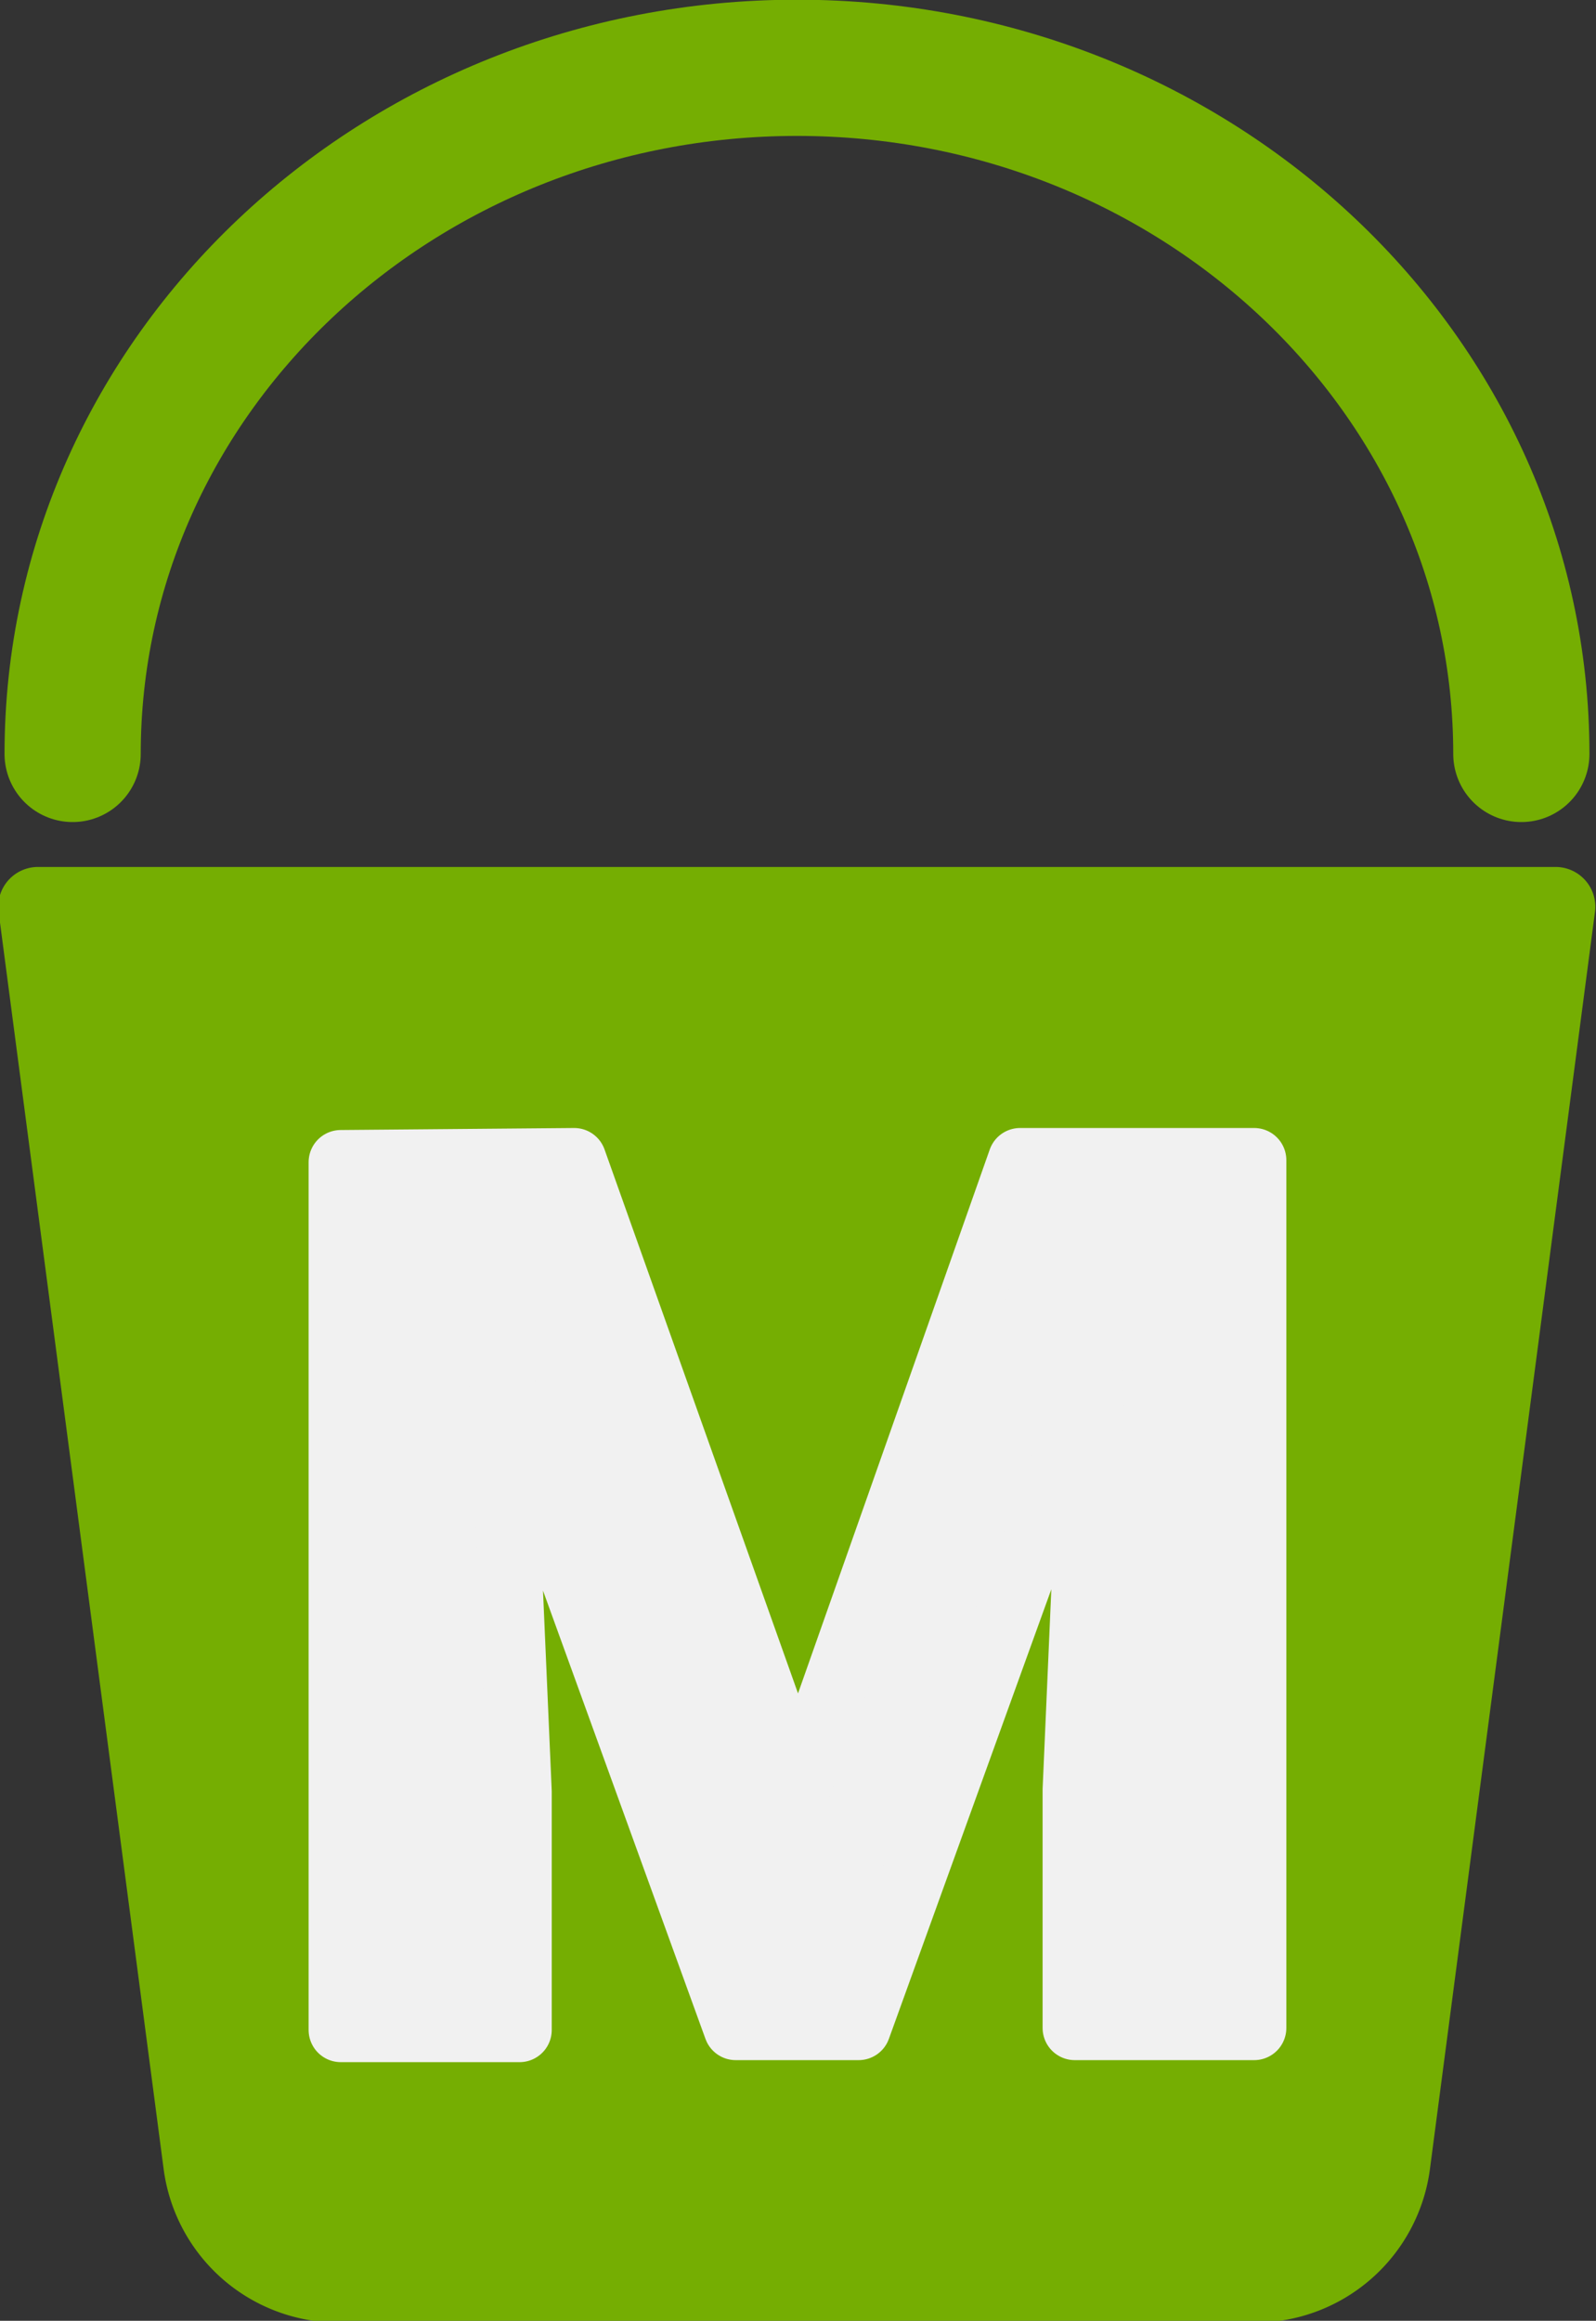 <?xml version="1.0" encoding="UTF-8"?>
<svg width="79.1" height="115" version="1.1" viewBox="0 0 79.1 115" xmlns="http://www.w3.org/2000/svg">
 <rect x="0" y="0" width="79.1" height="115" fill="#333333" stroke="none"/>
 <g transform="translate(-20.5 -3.04)">
  <rect x="-127" y="37.5" width="123" height="123" ry="13.9" fill="#0682b6" style="paint-order:markers stroke fill"/>
  <path d="m22.4 46h75.2a1.97 1.97 48.7 0 1 1.95 2.22l-8.18 62.3a8.75 8.75 139 0 1-8.68 7.61h-45.4a8.75 8.75 41.3 0 1-8.68-7.61l-8.18-62.3a1.97 1.97 131 0 1 1.95-2.22z" fill="#75ae02" style="paint-order:markers stroke fill"/>
  <path d="m95.9 40.4c-7.65e-4 -18.8-16.1-34-35.9-34-19.8 7.22e-4 -35.9 15.2-35.9 34" fill="none" stroke="#75ae02" stroke-linecap="round" stroke-width="6.75" style="paint-order:markers stroke fill"/>
  <g transform="translate(-.042 -1.27)" fill="#f1f1f1" stroke="#f1f1f1" stroke-linecap="square" stroke-linejoin="round" stroke-width="3.04" aria-label="M">
   <path d="m49 61.8 11.1 31.2 11-31.2h11.6v43h-8.89v-11.8l0.886-20.3-11.6 32.1h-6.09l-11.6-32 0.886 20.3v11.8h-8.86v-43z" fill="#f1f1f1" stroke="#f1f1f1" stroke-width="3.19"/>
  </g>
 </g>
</svg>
